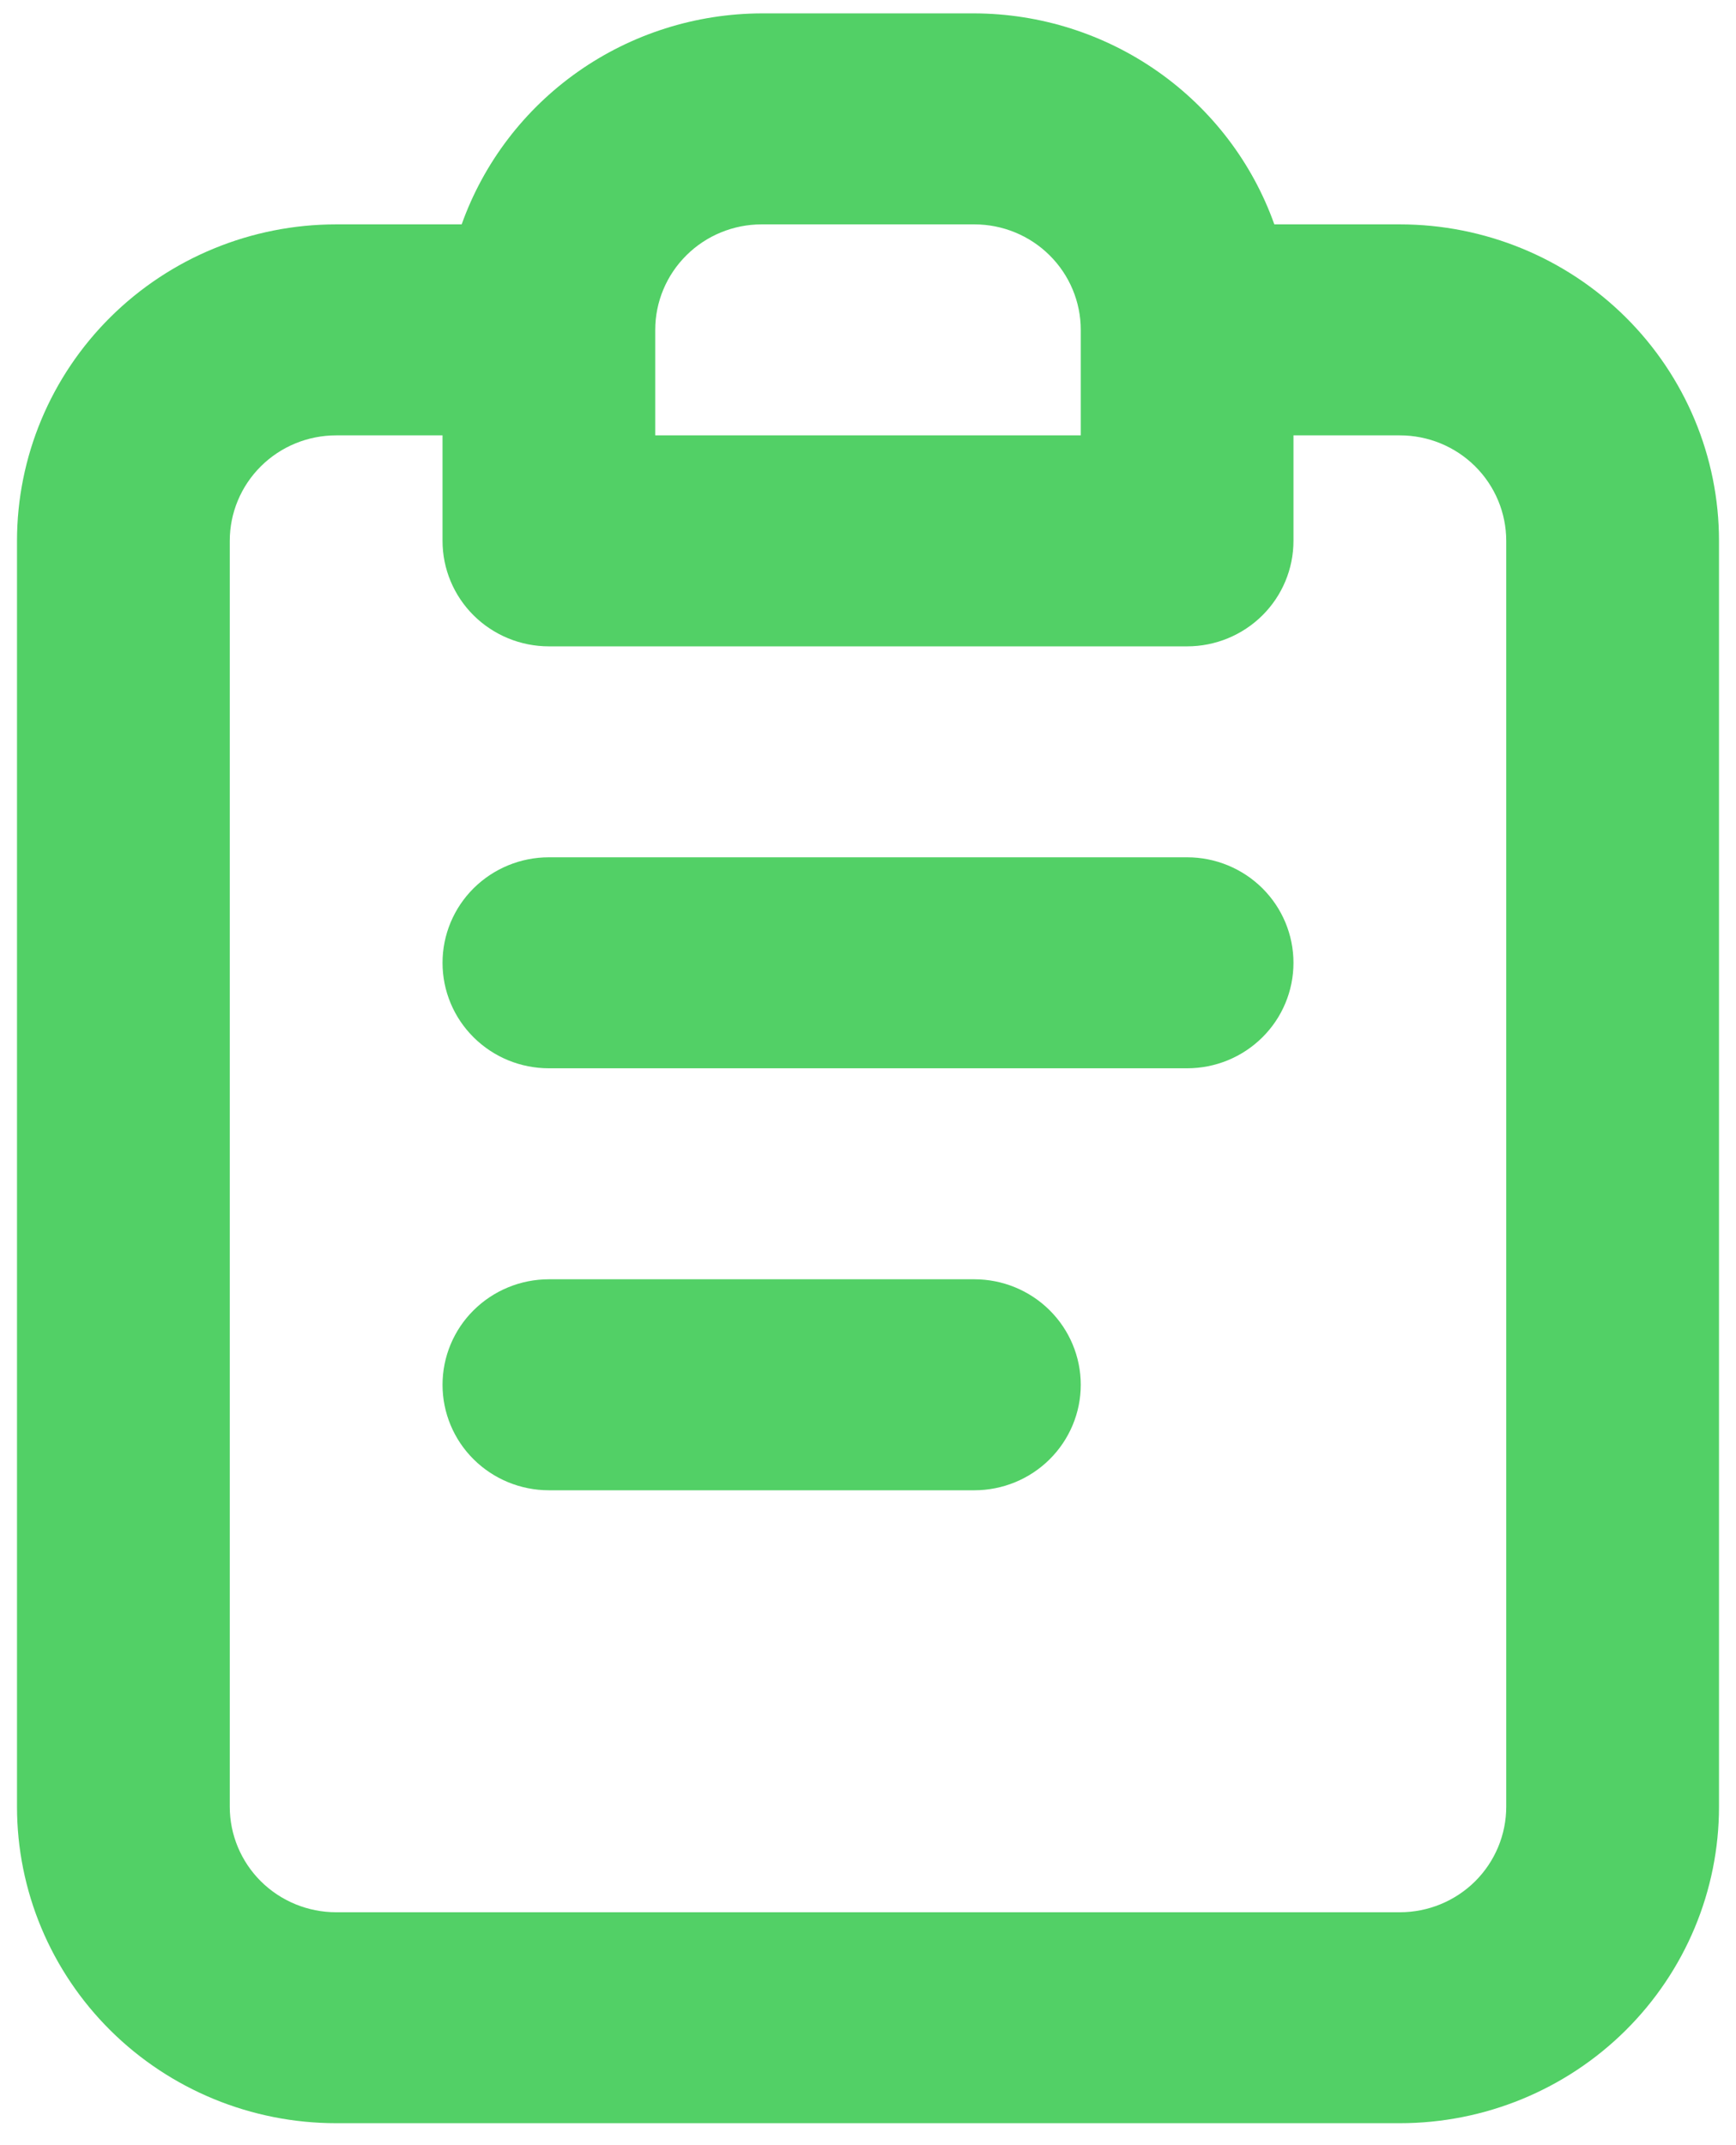 <svg width="34" height="42" viewBox="0 0 34 42" fill="none" xmlns="http://www.w3.org/2000/svg">
<path d="M19.083 25.047H10.75C10.197 25.047 9.668 25.265 9.277 25.652C8.886 26.039 8.667 26.565 8.667 27.113C8.667 27.66 8.886 28.186 9.277 28.573C9.668 28.96 10.197 29.178 10.75 29.178H19.083C19.636 29.178 20.166 28.96 20.556 28.573C20.947 28.186 21.167 27.66 21.167 27.113C21.167 26.565 20.947 26.039 20.556 25.652C20.166 25.265 19.636 25.047 19.083 25.047ZM27.417 4.393H24.958C24.529 3.188 23.733 2.144 22.681 1.404C21.63 0.665 20.373 0.266 19.083 0.262H14.917C13.627 0.266 12.37 0.665 11.319 1.404C10.267 2.144 9.472 3.188 9.042 4.393H6.583C4.926 4.393 3.336 5.046 2.164 6.208C0.992 7.37 0.333 8.946 0.333 10.589V35.374C0.333 37.017 0.992 38.593 2.164 39.755C3.336 40.917 4.926 41.57 6.583 41.57H27.417C29.074 41.57 30.664 40.917 31.836 39.755C33.008 38.593 33.667 37.017 33.667 35.374V10.589C33.667 8.946 33.008 7.37 31.836 6.208C30.664 5.046 29.074 4.393 27.417 4.393ZM12.833 6.458C12.833 5.911 13.053 5.385 13.444 4.998C13.834 4.611 14.364 4.393 14.917 4.393H19.083C19.636 4.393 20.166 4.611 20.556 4.998C20.947 5.385 21.167 5.911 21.167 6.458V8.524H12.833V6.458ZM29.5 35.374C29.5 35.922 29.28 36.447 28.89 36.835C28.499 37.222 27.969 37.44 27.417 37.44H6.583C6.031 37.44 5.501 37.222 5.11 36.835C4.72 36.447 4.5 35.922 4.5 35.374V10.589C4.5 10.041 4.72 9.516 5.11 9.129C5.501 8.741 6.031 8.524 6.583 8.524H8.667V10.589C8.667 11.137 8.886 11.662 9.277 12.05C9.668 12.437 10.197 12.655 10.75 12.655H23.25C23.803 12.655 24.332 12.437 24.723 12.05C25.114 11.662 25.333 11.137 25.333 10.589V8.524H27.417C27.969 8.524 28.499 8.741 28.89 9.129C29.28 9.516 29.5 10.041 29.5 10.589V35.374ZM23.25 16.785H10.75C10.197 16.785 9.668 17.003 9.277 17.39C8.886 17.778 8.667 18.303 8.667 18.851C8.667 19.399 8.886 19.924 9.277 20.311C9.668 20.699 10.197 20.916 10.75 20.916H23.25C23.803 20.916 24.332 20.699 24.723 20.311C25.114 19.924 25.333 19.399 25.333 18.851C25.333 18.303 25.114 17.778 24.723 17.39C24.332 17.003 23.803 16.785 23.25 16.785Z" fill="#52D066"/>
</svg>
